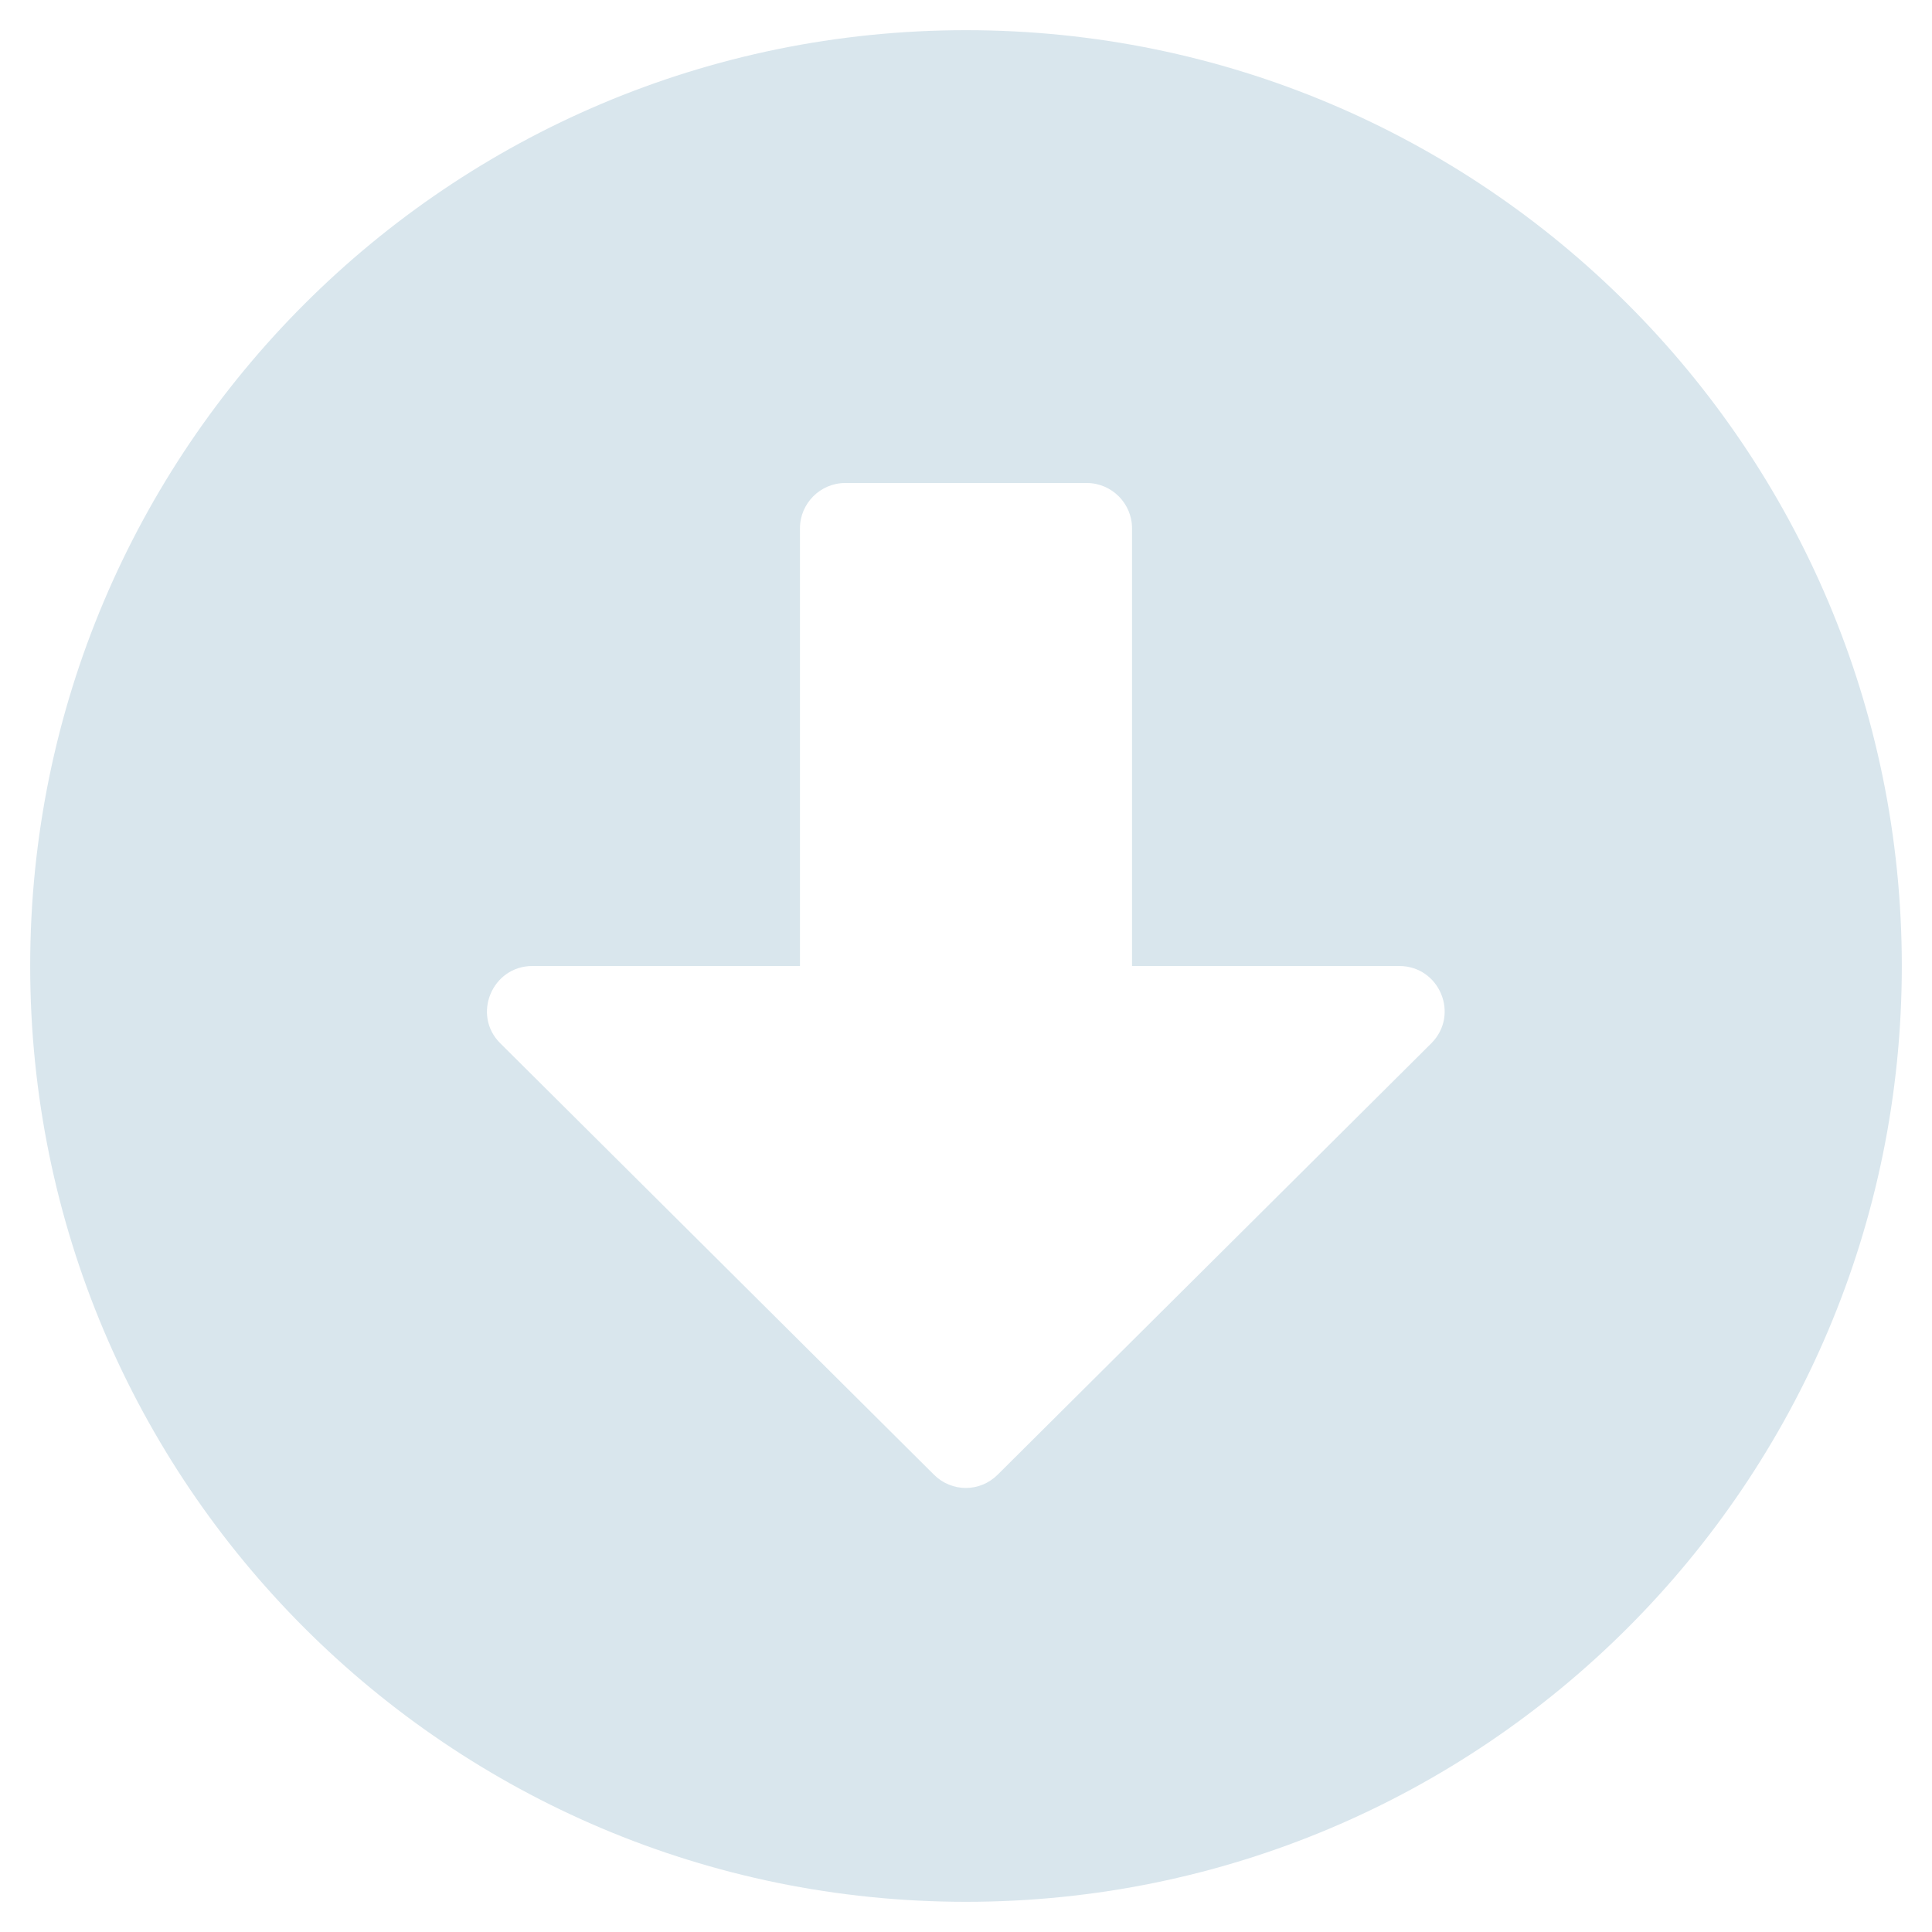 <?xml version="1.0" encoding="utf-8"?>
<!-- Generator: Adobe Illustrator 23.0.1, SVG Export Plug-In . SVG Version: 6.00 Build 0)  -->
<svg version="1.1" id="Layer_1" focusable="false" xmlns="http://www.w3.org/2000/svg" xmlns:xlink="http://www.w3.org/1999/xlink"
	 x="0px" y="0px" viewBox="0 0 512 512" style="enable-background:new 0 0 512 512;" xml:space="preserve">
<style type="text/css">
	.st0{fill:#D9E6ED;}
</style>
<path class="st0" d="M504,256c0,137-111,248-248,248S8,393,8,256S119,8,256,8S504,119,504,256z M212,140v116h-70.9
	c-10.7,0-16.1,13-8.5,20.5l114.9,114.3c4.7,4.7,12.2,4.7,16.9,0l114.9-114.3c7.6-7.6,2.2-20.5-8.5-20.5H300V140c0-6.6-5.4-12-12-12
	h-64C217.4,128,212,133.4,212,140z"/>
</svg>
